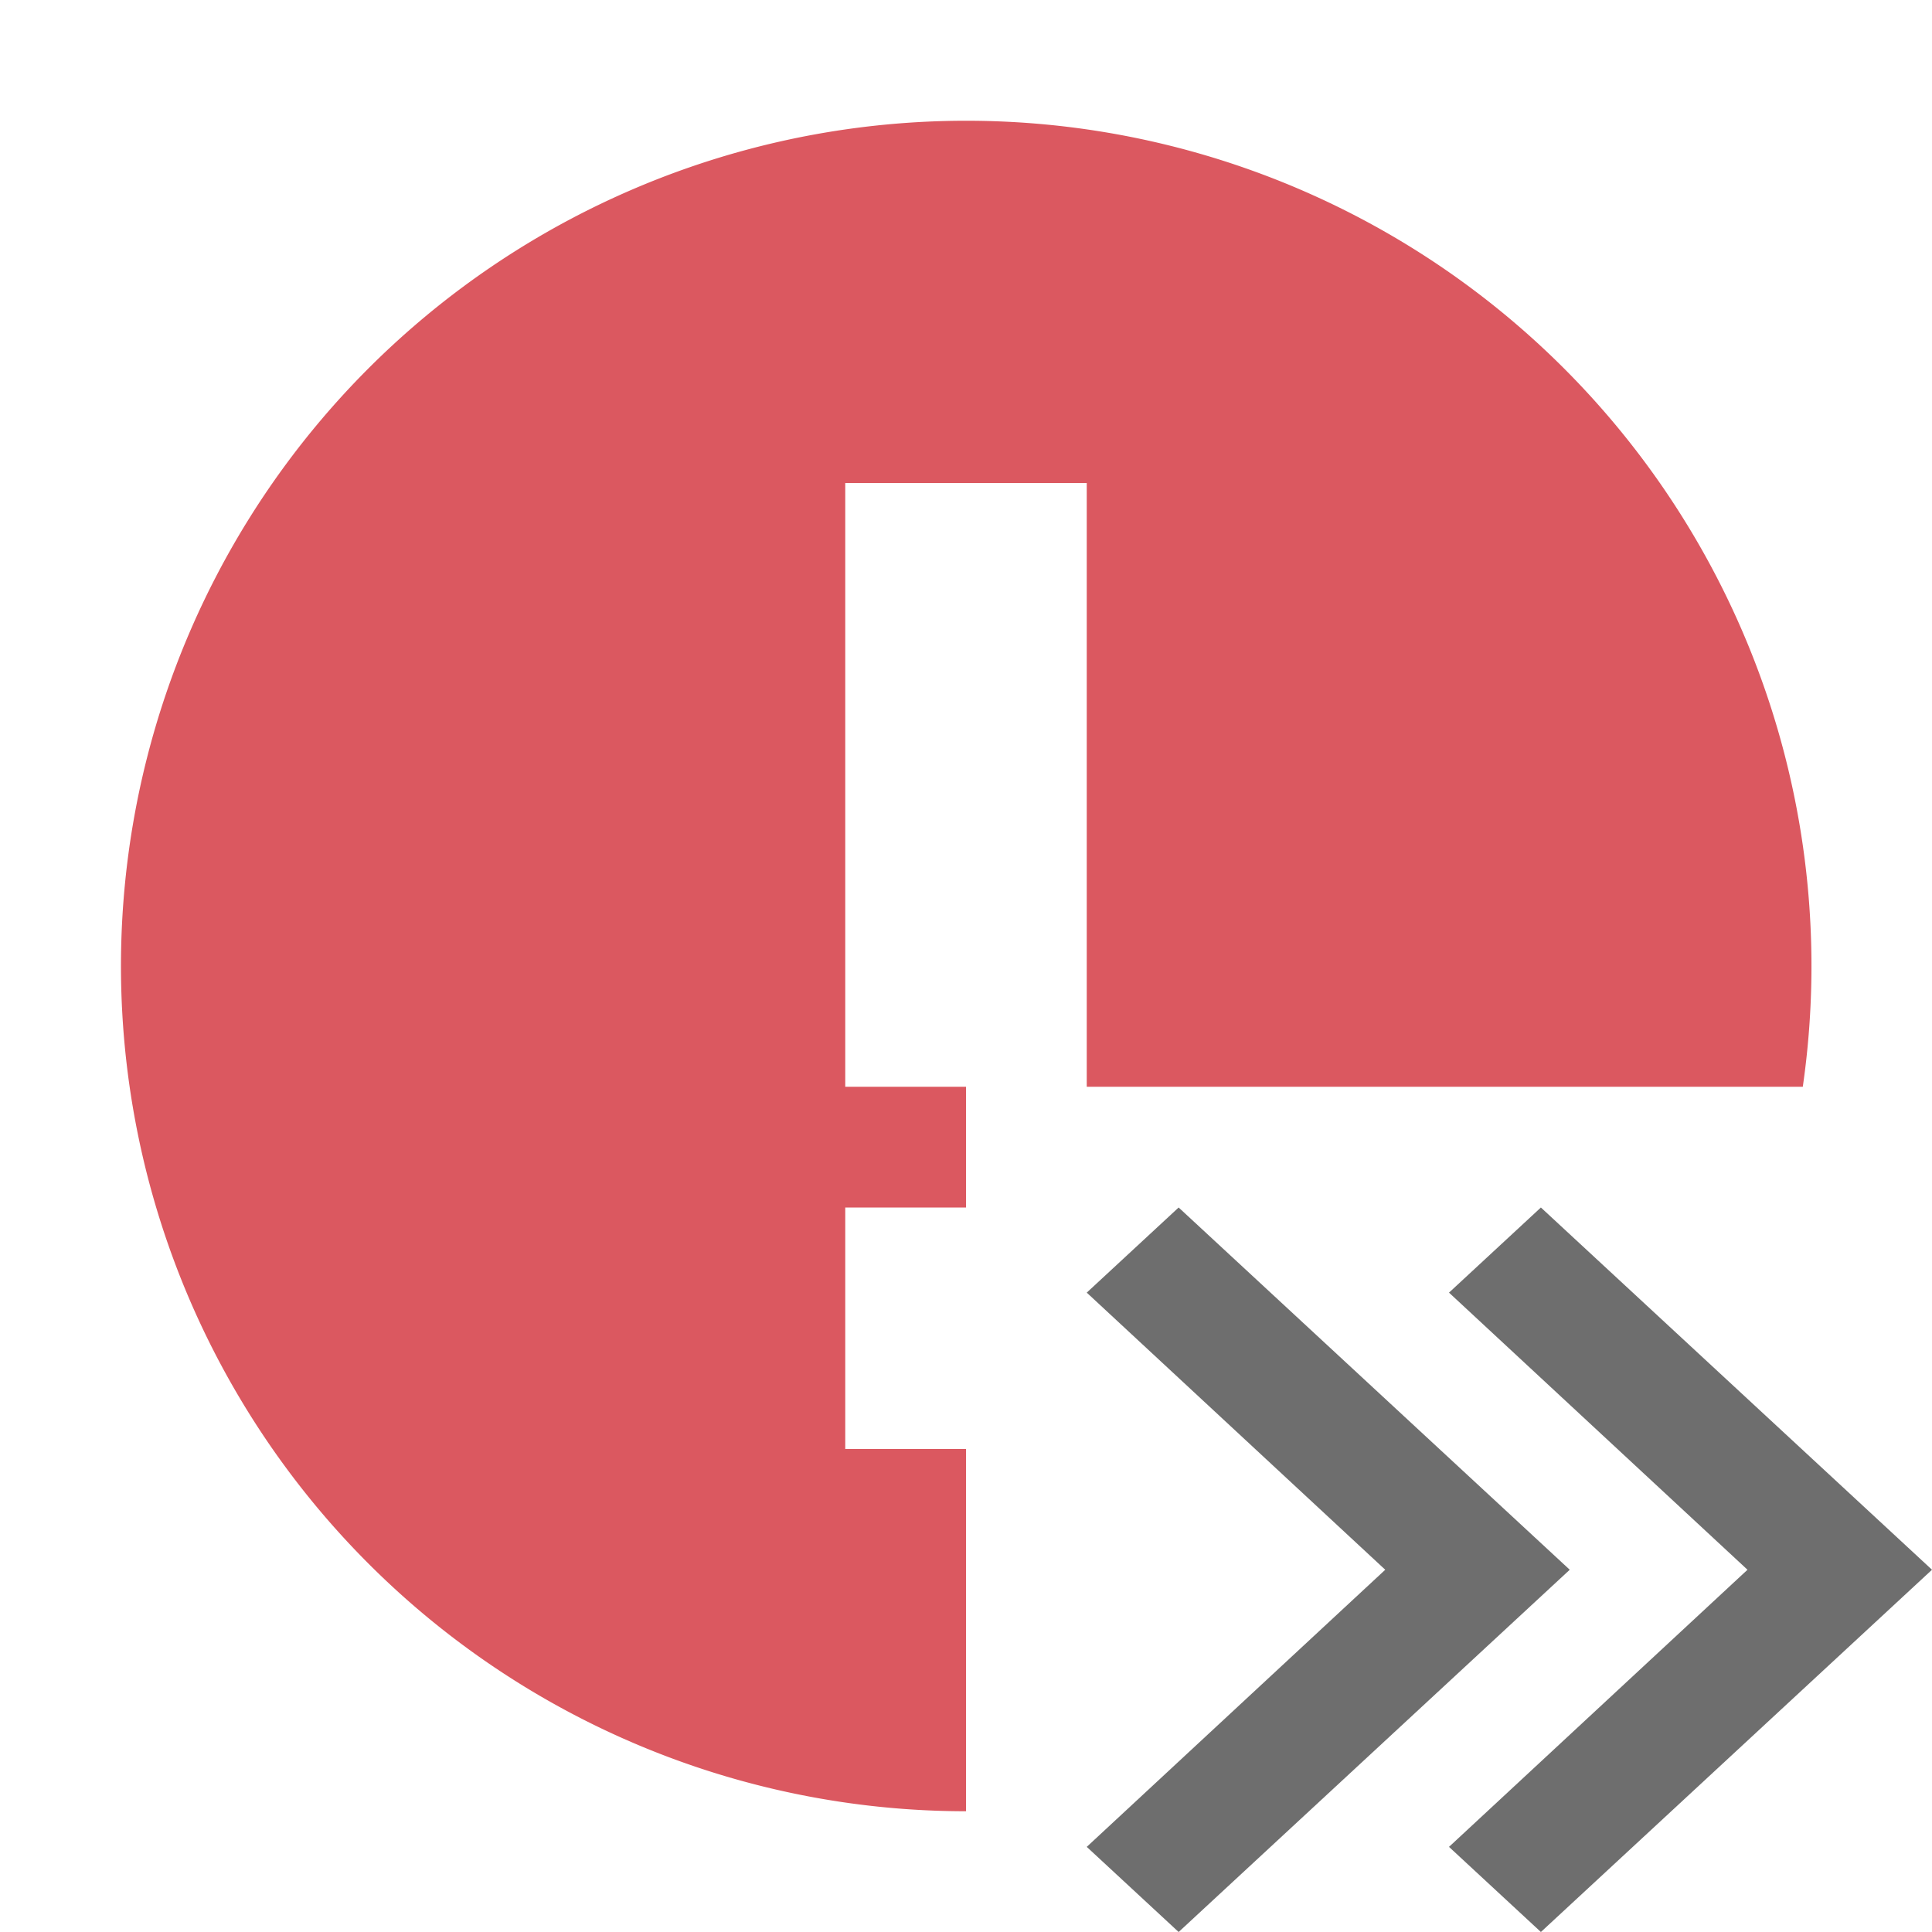 <svg width="16" height="16" viewBox="0 0 16 16" fill="none" xmlns="http://www.w3.org/2000/svg"><path fill-rule="evenodd" clip-rule="evenodd" d="M8 15a7 7 0 1 1 6.93-6H9V4H7v5h1v1H7v2h1v3z" fill="#DB5860"/><path fill-rule="evenodd" clip-rule="evenodd" d="M9 10.705L9.761 10 13 13l-3.239 3L9 15.295 11.472 13 9 10.705zm3 0l.761-.705L16 13l-3.239 3-.761-.705L14.472 13 12 10.705z" fill="#6E6E6E"/></svg>
